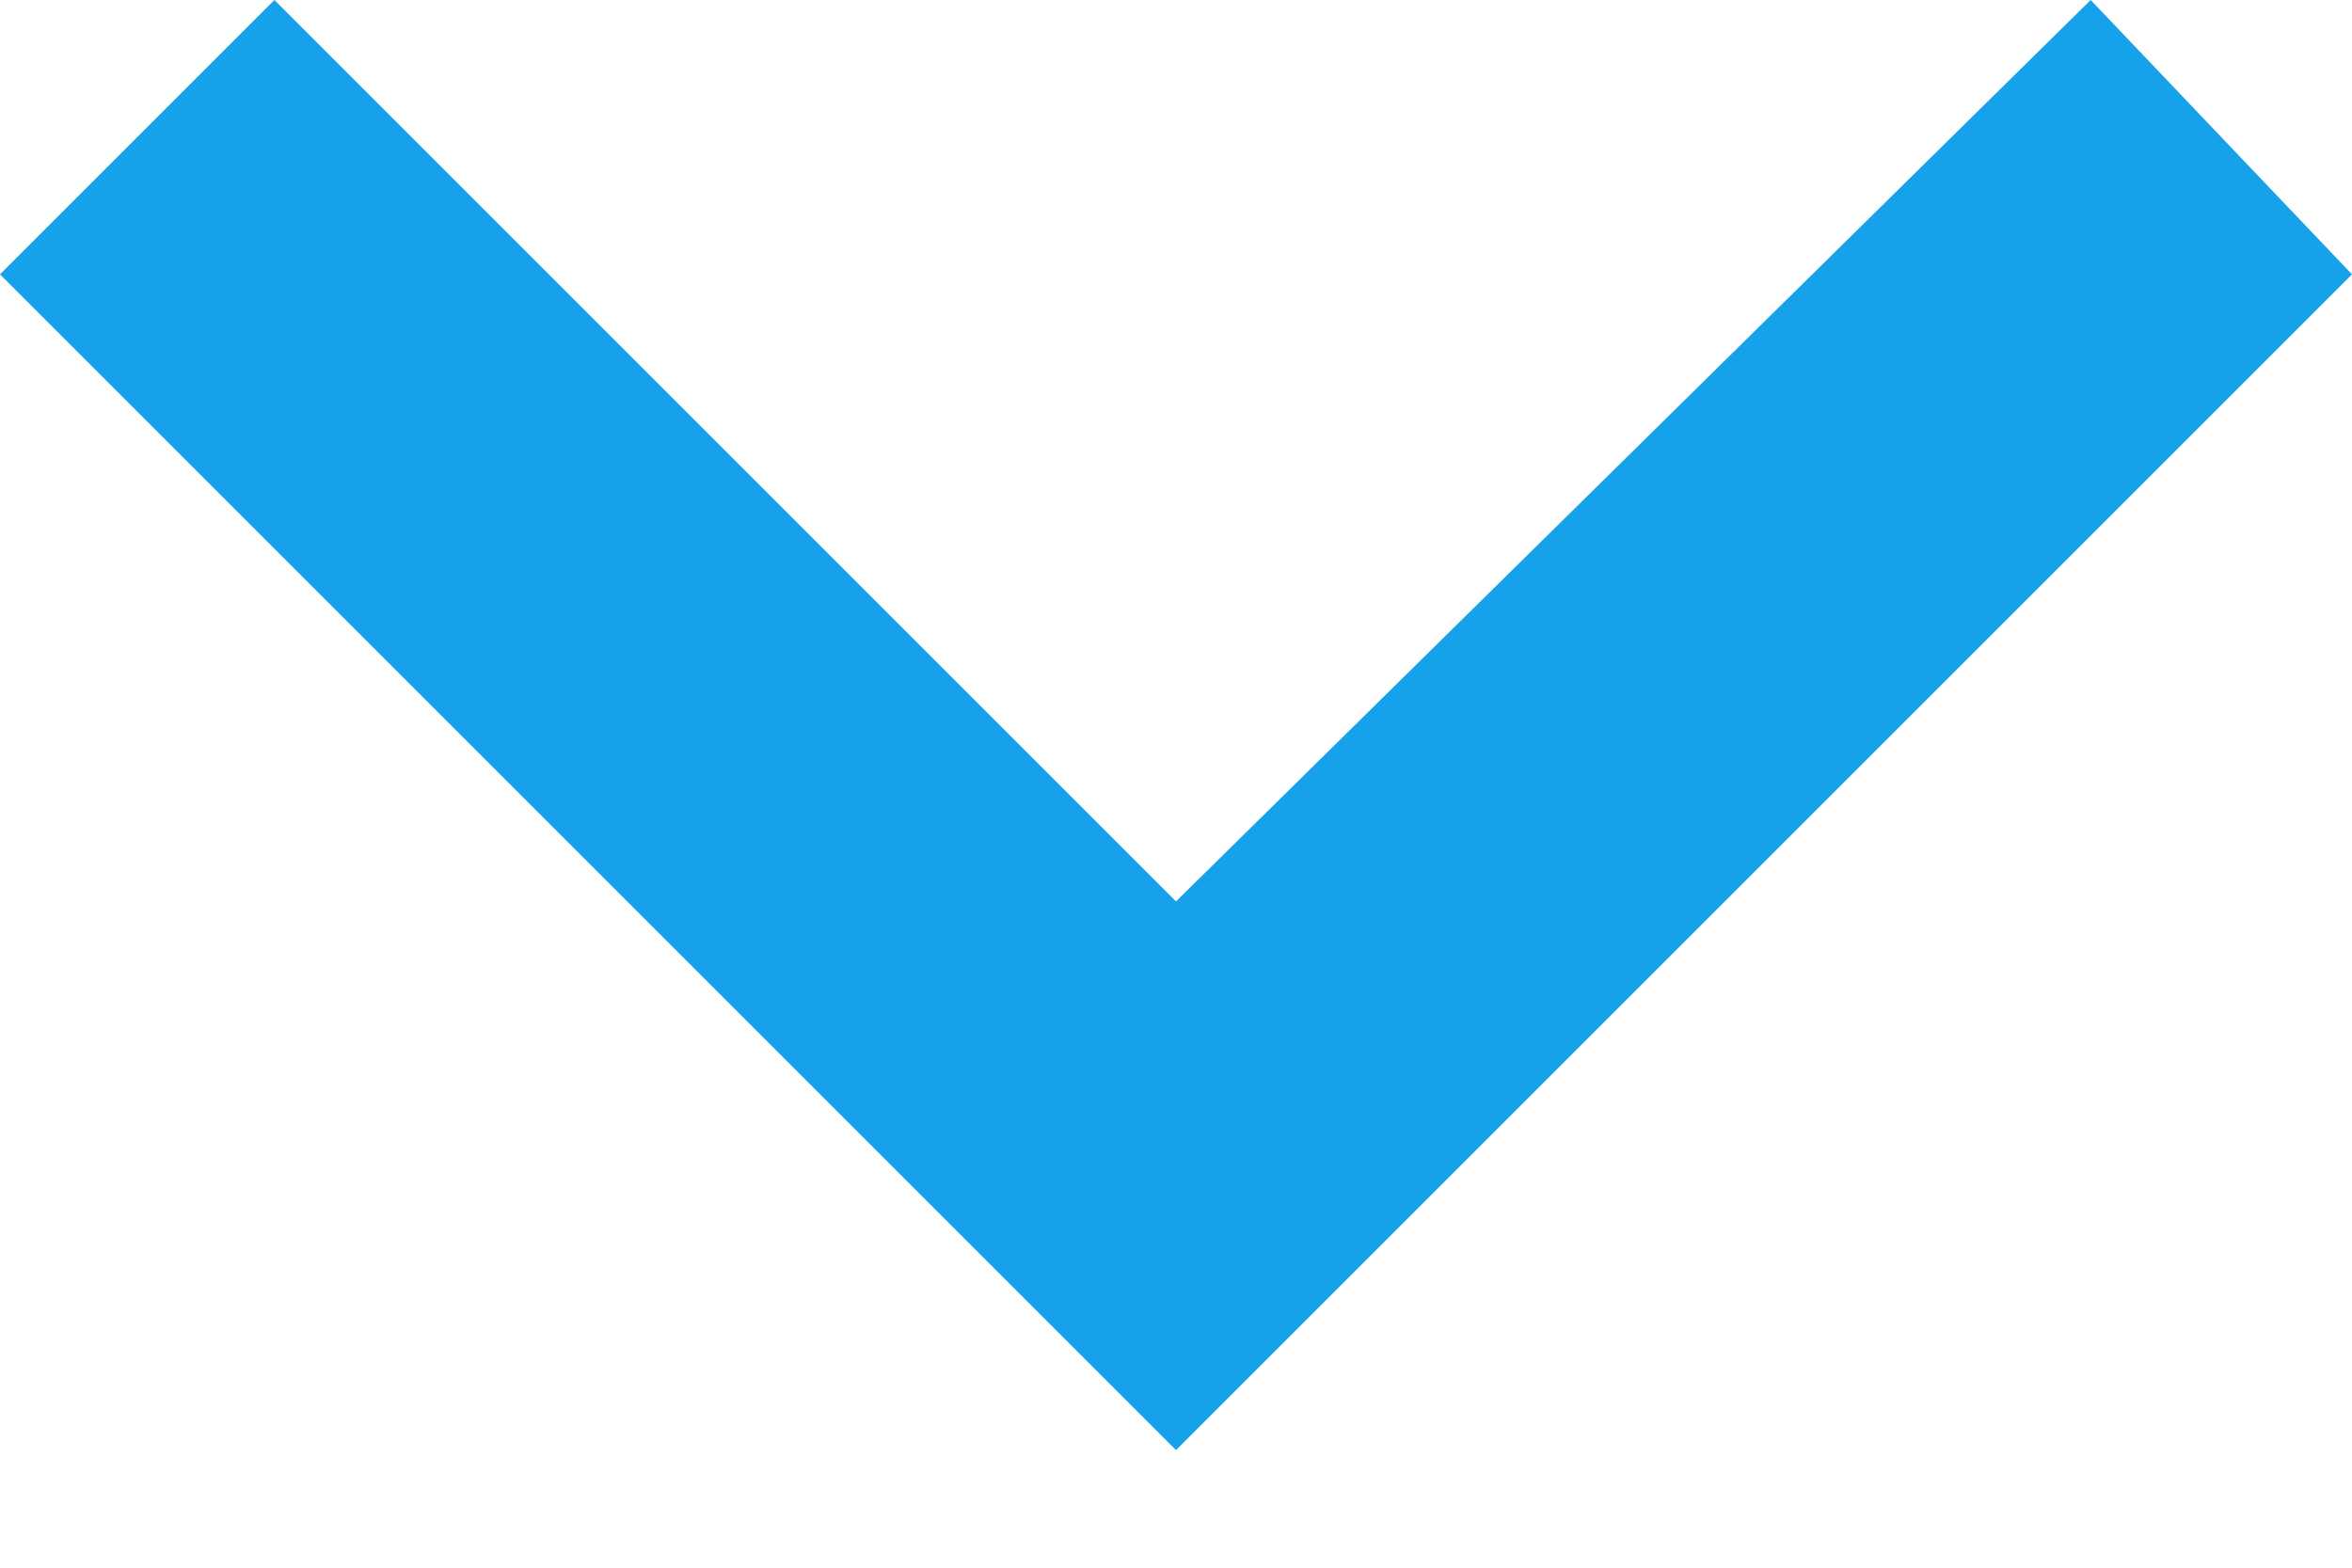<?xml version="1.0" encoding="UTF-8"?>
<svg width="9px" height="6px" viewBox="0 0 9 6" version="1.1" xmlns="http://www.w3.org/2000/svg" xmlns:xlink="http://www.w3.org/1999/xlink">
    <!-- Generator: Sketch 49.3 (51167) - http://www.bohemiancoding.com/sketch -->
    <title>Untitled 2</title>
    <desc>Created with Sketch.</desc>
    <defs></defs>
    <g id="Page-1" stroke="none" stroke-width="1" fill="none" fill-rule="evenodd">
        <g id="ic_arrow" fill="#16A2EB" fill-rule="nonzero">
            <polygon id="Shape" points="9 1.05 8 0 4.5 3.45 1.05 0 0 1.05 4.5 5.55"></polygon>
        </g>
    </g>
</svg>
